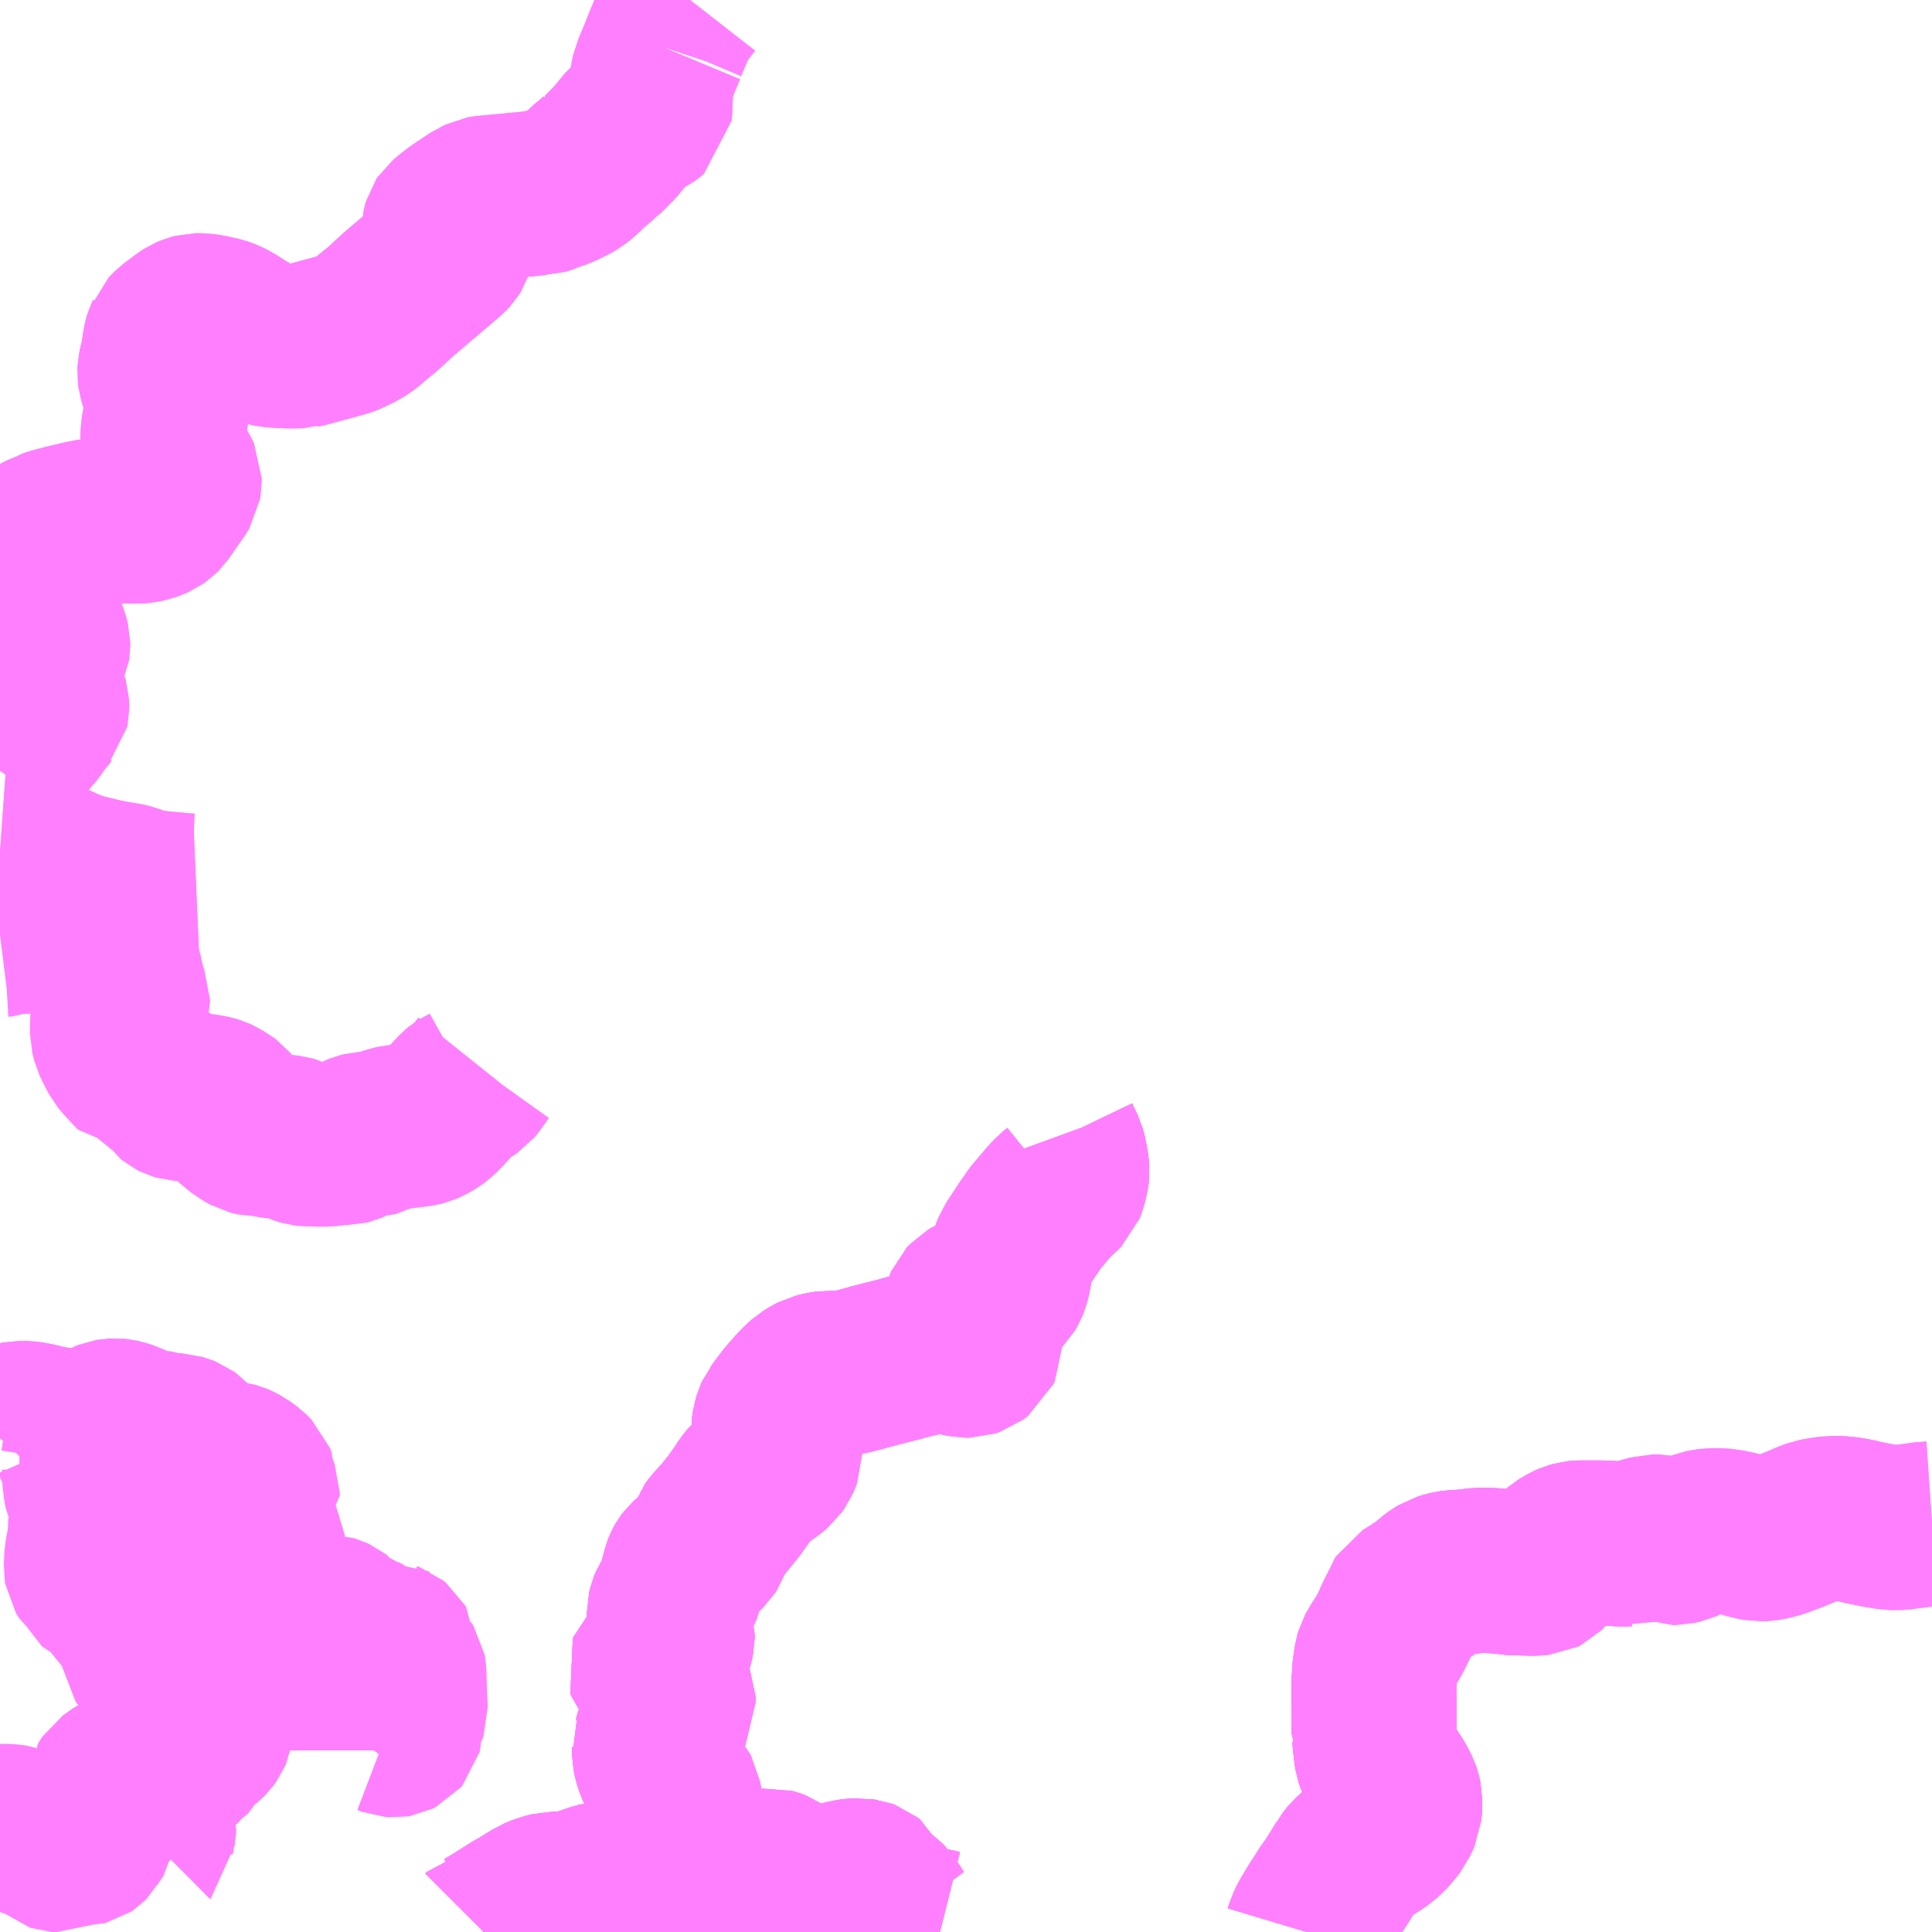 <?xml version="1.0" encoding="UTF-8"?>
<svg  xmlns="http://www.w3.org/2000/svg" xmlns:xlink="http://www.w3.org/1999/xlink" xmlns:go="http://purl.org/svgmap/profile" property="N07_001,N07_002,N07_003,N07_004,N07_005,N07_006,N07_007" viewBox="13587.891 -3480.469 8.789 8.789" go:dataArea="13587.890625 -3480.46875 8.7890625 8.7890625" >
<globalCoordinateSystem srsName="http://purl.org/crs/84" transform="matrix(100.0,0.0,0.0,-100.0,0.0,0.0)" />
<defs>
 <g id="p0" >
  <circle cx="0.0" cy="0.0" r="3" stroke="green" stroke-width="0.75" vector-effect="non-scaling-stroke" />
 </g>
</defs>
<g fill="none" fill-rule="evenodd" stroke="#FF00FF" stroke-width="0.75" opacity="0.5" vector-effect="non-scaling-stroke" stroke-linejoin="bevel" >
<path content="1,奈良交通（株）,和束木津66,13.0,12.0,12.0," xlink:title="1" d="M13587.891,-3476.962L13587.948,-3477.046L13587.956,-3477.058L13587.963,-3477.067L13587.982,-3477.087L13588.009,-3477.118L13588.014,-3477.124L13588.042,-3477.157L13588.056,-3477.177L13588.073,-3477.201L13588.081,-3477.208L13588.093,-3477.225L13588.102,-3477.235L13588.104,-3477.245L13588.104,-3477.255L13588.103,-3477.271L13588.094,-3477.303L13588.089,-3477.309L13588.051,-3477.338L13588.042,-3477.348L13588.034,-3477.363L13588.032,-3477.368L13588.031,-3477.374L13588.032,-3477.381L13588.039,-3477.401L13588.049,-3477.424L13588.097,-3477.498L13588.107,-3477.519L13588.109,-3477.532L13588.109,-3477.543L13588.105,-3477.559L13588.099,-3477.578L13588.094,-3477.59L13588.084,-3477.613L13588.076,-3477.622L13588.065,-3477.631L13588.038,-3477.643L13588.025,-3477.651L13587.984,-3477.677L13587.972,-3477.686L13587.964,-3477.695L13587.957,-3477.706L13587.956,-3477.719L13587.956,-3477.74L13587.956,-3477.781L13587.956,-3477.786L13587.956,-3477.793L13587.956,-3477.805L13587.956,-3477.873L13587.959,-3477.902L13587.965,-3477.921L13587.976,-3477.948L13587.986,-3477.965L13587.999,-3477.981L13588.012,-3477.992L13588.055,-3478.02L13588.097,-3478.043L13588.107,-3478.046L13588.115,-3478.051L13588.139,-3478.059L13588.206,-3478.076L13588.265,-3478.09L13588.312,-3478.099L13588.357,-3478.103L13588.409,-3478.101L13588.49,-3478.098L13588.517,-3478.098L13588.537,-3478.1L13588.562,-3478.105L13588.581,-3478.112L13588.597,-3478.119L13588.611,-3478.129L13588.623,-3478.141L13588.673,-3478.213L13588.691,-3478.238L13588.703,-3478.258L13588.706,-3478.276L13588.706,-3478.294L13588.699,-3478.309L13588.675,-3478.348L13588.657,-3478.389L13588.646,-3478.412L13588.634,-3478.442L13588.632,-3478.457L13588.632,-3478.496L13588.637,-3478.532L13588.643,-3478.561L13588.654,-3478.642L13588.655,-3478.657L13588.652,-3478.666L13588.63,-3478.722L13588.62,-3478.755L13588.618,-3478.771L13588.619,-3478.79L13588.622,-3478.804L13588.628,-3478.829L13588.632,-3478.847L13588.637,-3478.878L13588.638,-3478.885L13588.643,-3478.917L13588.647,-3478.931L13588.65,-3478.937L13588.652,-3478.943L13588.661,-3478.952L13588.679,-3478.97L13588.738,-3479.014L13588.749,-3479.021L13588.768,-3479.029L13588.783,-3479.033L13588.807,-3479.033L13588.843,-3479.028L13588.888,-3479.018L13588.901,-3479.014L13588.915,-3479.009L13588.944,-3478.995L13588.981,-3478.971L13589.007,-3478.955L13589.067,-3478.921L13589.084,-3478.911L13589.097,-3478.905L13589.129,-3478.9L13589.149,-3478.898L13589.206,-3478.895L13589.263,-3478.896L13589.266,-3478.897L13589.282,-3478.9L13589.415,-3478.936L13589.432,-3478.941L13589.45,-3478.945L13589.471,-3478.953L13589.523,-3478.978L13589.549,-3478.995L13589.558,-3479.002L13589.593,-3479.032L13589.606,-3479.043L13589.618,-3479.051L13589.704,-3479.13L13589.923,-3479.316L13589.936,-3479.33L13589.941,-3479.338L13589.945,-3479.35L13589.913,-3479.422L13589.912,-3479.43L13589.914,-3479.441L13589.916,-3479.448L13589.92,-3479.454L13589.948,-3479.477L13589.965,-3479.49L13589.984,-3479.505L13590.008,-3479.519L13590.027,-3479.533L13590.054,-3479.551L13590.061,-3479.554L13590.085,-3479.566L13590.096,-3479.568L13590.152,-3479.573L13590.181,-3479.576L13590.287,-3479.586L13590.335,-3479.591L13590.352,-3479.591L13590.388,-3479.602L13590.402,-3479.606L13590.402,-3479.609L13590.416,-3479.613L13590.448,-3479.626L13590.475,-3479.639L13590.485,-3479.644L13590.506,-3479.656L13590.536,-3479.68L13590.565,-3479.709L13590.605,-3479.743L13590.617,-3479.754L13590.619,-3479.757L13590.634,-3479.767L13590.663,-3479.796L13590.686,-3479.819L13590.716,-3479.855L13590.752,-3479.899L13590.769,-3479.912L13590.783,-3479.923L13590.8,-3479.932L13590.824,-3479.943L13590.838,-3479.954L13590.846,-3479.961L13590.848,-3479.979L13590.848,-3480.005L13590.849,-3480.023L13590.851,-3480.051L13590.852,-3480.06L13590.852,-3480.072L13590.861,-3480.123L13590.865,-3480.142L13590.872,-3480.157L13590.912,-3480.253"/>
<path content="1,奈良交通（株）,和束木津66,13.0,12.0,12.0," xlink:title="1" d="M13590.912,-3480.253L13590.857,-3480.255"/>
<path content="1,奈良交通（株）,和束木津66,13.0,12.0,12.0," xlink:title="1" d="M13590.912,-3480.253L13590.917,-3480.268L13590.936,-3480.313L13590.956,-3480.36L13590.969,-3480.387L13590.985,-3480.41L13591.031,-3480.469"/>
<path content="1,奈良交通（株）,和束木津奈交,1.0,0.0,0.0," xlink:title="1" d="M13587.956,-3477.781L13587.956,-3477.786L13587.956,-3477.793L13587.956,-3477.805L13587.956,-3477.873L13587.959,-3477.902L13587.965,-3477.921L13587.976,-3477.948L13587.986,-3477.965L13587.999,-3477.981L13588.012,-3477.992L13588.055,-3478.02L13588.097,-3478.043L13588.107,-3478.046L13588.115,-3478.051L13588.139,-3478.059L13588.206,-3478.076L13588.265,-3478.09L13588.312,-3478.099L13588.357,-3478.103L13588.409,-3478.101L13588.49,-3478.098L13588.517,-3478.098L13588.537,-3478.1L13588.562,-3478.105L13588.581,-3478.112L13588.597,-3478.119L13588.611,-3478.129L13588.623,-3478.141L13588.673,-3478.213L13588.691,-3478.238L13588.703,-3478.258L13588.706,-3478.276L13588.706,-3478.294L13588.699,-3478.309L13588.675,-3478.348L13588.657,-3478.389L13588.646,-3478.412L13588.634,-3478.442L13588.632,-3478.457L13588.632,-3478.496L13588.637,-3478.532L13588.643,-3478.561L13588.654,-3478.642L13588.655,-3478.657L13588.652,-3478.666L13588.63,-3478.722L13588.62,-3478.755L13588.618,-3478.771L13588.619,-3478.79L13588.622,-3478.804L13588.628,-3478.829L13588.632,-3478.847L13588.637,-3478.878L13588.638,-3478.885L13588.643,-3478.917L13588.647,-3478.931L13588.65,-3478.937L13588.652,-3478.943L13588.661,-3478.952L13588.679,-3478.97L13588.738,-3479.014L13588.749,-3479.021L13588.768,-3479.029L13588.783,-3479.033L13588.807,-3479.033L13588.843,-3479.028L13588.888,-3479.018L13588.901,-3479.014L13588.915,-3479.009L13588.944,-3478.995L13588.981,-3478.971L13589.007,-3478.955L13589.067,-3478.921L13589.084,-3478.911L13589.097,-3478.905L13589.129,-3478.9L13589.149,-3478.898L13589.206,-3478.895L13589.263,-3478.896L13589.266,-3478.897L13589.282,-3478.9L13589.415,-3478.936L13589.432,-3478.941L13589.45,-3478.945L13589.471,-3478.953L13589.523,-3478.978L13589.549,-3478.995L13589.558,-3479.002L13589.593,-3479.032L13589.606,-3479.043L13589.618,-3479.051L13589.704,-3479.13L13589.923,-3479.316L13589.936,-3479.33L13589.941,-3479.338L13589.945,-3479.35L13589.913,-3479.422L13589.912,-3479.43L13589.914,-3479.441L13589.916,-3479.448L13589.92,-3479.454L13589.948,-3479.477L13589.965,-3479.49L13589.984,-3479.505L13590.008,-3479.519L13590.027,-3479.533L13590.054,-3479.551L13590.061,-3479.554L13590.085,-3479.566L13590.096,-3479.568L13590.152,-3479.573L13590.181,-3479.576L13590.287,-3479.586L13590.335,-3479.591L13590.352,-3479.591L13590.388,-3479.602L13590.402,-3479.606L13590.402,-3479.609L13590.416,-3479.613L13590.448,-3479.626L13590.475,-3479.639L13590.485,-3479.644L13590.506,-3479.656L13590.536,-3479.68L13590.565,-3479.709L13590.605,-3479.743L13590.617,-3479.754L13590.619,-3479.757L13590.634,-3479.767L13590.663,-3479.796L13590.686,-3479.819L13590.716,-3479.855L13590.752,-3479.899L13590.769,-3479.912L13590.783,-3479.923L13590.8,-3479.932L13590.824,-3479.943L13590.838,-3479.954L13590.846,-3479.961L13590.848,-3479.979L13590.848,-3480.005L13590.849,-3480.023L13590.851,-3480.051L13590.852,-3480.06L13590.852,-3480.072"/>
<path content="1,奈良交通（株）,奈良月ヶ瀬94,3.0,3.0,4.0," xlink:title="1" d="M13596.68,-3473.537L13596.636,-3473.534L13596.612,-3473.53L13596.572,-3473.525L13596.559,-3473.522L13596.544,-3473.521L13596.518,-3473.519L13596.498,-3473.52L13596.478,-3473.522L13596.431,-3473.53L13596.371,-3473.542L13596.335,-3473.551L13596.288,-3473.559L13596.247,-3473.562L13596.228,-3473.561L13596.212,-3473.56L13596.2,-3473.559L13596.182,-3473.556L13596.148,-3473.55L13596.132,-3473.544L13596.053,-3473.511L13596.03,-3473.502L13596.006,-3473.493L13595.975,-3473.482L13595.945,-3473.474L13595.916,-3473.469L13595.894,-3473.468L13595.879,-3473.471L13595.85,-3473.478L13595.821,-3473.486L13595.797,-3473.492L13595.769,-3473.498L13595.754,-3473.501L13595.717,-3473.506L13595.677,-3473.506L13595.656,-3473.503L13595.63,-3473.498L13595.59,-3473.482L13595.554,-3473.463L13595.543,-3473.458L13595.516,-3473.452L13595.5,-3473.452L13595.487,-3473.457L13595.481,-3473.462L13595.453,-3473.474L13595.439,-3473.477L13595.408,-3473.477L13595.376,-3473.468L13595.337,-3473.456L13595.316,-3473.449L13595.305,-3473.445L13595.299,-3473.446L13595.275,-3473.445L13595.233,-3473.447L13595.213,-3473.448L13595.176,-3473.45L13595.152,-3473.45L13595.127,-3473.45L13595.091,-3473.45L13595.079,-3473.45L13595.059,-3473.448L13595.041,-3473.443L13595.025,-3473.436L13594.991,-3473.416L13594.971,-3473.398L13594.957,-3473.385L13594.916,-3473.324L13594.91,-3473.318L13594.904,-3473.315L13594.869,-3473.312L13594.828,-3473.313L13594.779,-3473.314L13594.726,-3473.32L13594.715,-3473.32L13594.687,-3473.324L13594.674,-3473.325L13594.62,-3473.326L13594.566,-3473.319L13594.504,-3473.315L13594.486,-3473.312L13594.47,-3473.308L13594.45,-3473.302L13594.429,-3473.289L13594.41,-3473.275L13594.395,-3473.261L13594.393,-3473.26L13594.374,-3473.244L13594.369,-3473.24L13594.348,-3473.227L13594.327,-3473.213L13594.286,-3473.188L13594.281,-3473.18L13594.275,-3473.162L13594.247,-3473.107L13594.238,-3473.085L13594.212,-3473.031L13594.168,-3472.962L13594.165,-3472.956L13594.158,-3472.943L13594.153,-3472.926L13594.15,-3472.906L13594.146,-3472.885L13594.141,-3472.805L13594.141,-3472.736L13594.142,-3472.707L13594.142,-3472.583L13594.143,-3472.581L13594.147,-3472.539L13594.15,-3472.516L13594.151,-3472.502L13594.155,-3472.478L13594.164,-3472.451L13594.179,-3472.426L13594.215,-3472.378L13594.22,-3472.37L13594.231,-3472.353L13594.25,-3472.316L13594.255,-3472.301L13594.258,-3472.286L13594.258,-3472.256L13594.258,-3472.245L13594.256,-3472.224L13594.237,-3472.182L13594.227,-3472.169L13594.213,-3472.151L13594.194,-3472.13L13594.175,-3472.113L13594.153,-3472.097L13594.107,-3472.068L13594.075,-3472.046L13594.041,-3472.015L13594.021,-3471.99L13594.019,-3471.986L13593.989,-3471.937L13593.981,-3471.924L13593.959,-3471.89L13593.933,-3471.854L13593.91,-3471.816L13593.907,-3471.813L13593.893,-3471.791L13593.863,-3471.741L13593.853,-3471.723L13593.842,-3471.7L13593.836,-3471.68"/>
<path content="1,奈良交通（株）,奈良柳生100,2.0,3.0,3.0," xlink:title="1" d="M13593.836,-3471.68L13593.842,-3471.7L13593.853,-3471.723L13593.863,-3471.741L13593.893,-3471.791L13593.907,-3471.813L13593.91,-3471.816L13593.933,-3471.854L13593.959,-3471.89L13593.981,-3471.924L13593.989,-3471.937L13594.019,-3471.986L13594.021,-3471.99L13594.041,-3472.015L13594.075,-3472.046L13594.107,-3472.068L13594.153,-3472.097L13594.175,-3472.113L13594.194,-3472.13L13594.213,-3472.151L13594.227,-3472.169L13594.237,-3472.182L13594.256,-3472.224L13594.258,-3472.245L13594.258,-3472.256L13594.258,-3472.286L13594.255,-3472.301L13594.25,-3472.316L13594.231,-3472.353L13594.22,-3472.37L13594.215,-3472.378L13594.179,-3472.426L13594.164,-3472.451L13594.155,-3472.478L13594.151,-3472.502L13594.15,-3472.516L13594.147,-3472.539L13594.143,-3472.581L13594.142,-3472.583L13594.142,-3472.707L13594.141,-3472.736L13594.141,-3472.805L13594.146,-3472.885L13594.15,-3472.906L13594.153,-3472.926L13594.158,-3472.943L13594.165,-3472.956L13594.168,-3472.962L13594.212,-3473.031L13594.238,-3473.085L13594.247,-3473.107L13594.275,-3473.162L13594.281,-3473.18L13594.286,-3473.188L13594.327,-3473.213L13594.348,-3473.227L13594.369,-3473.24L13594.374,-3473.244L13594.393,-3473.26L13594.395,-3473.261L13594.41,-3473.275L13594.429,-3473.289L13594.45,-3473.302L13594.47,-3473.308L13594.486,-3473.312L13594.504,-3473.315L13594.566,-3473.319L13594.62,-3473.326L13594.674,-3473.325L13594.687,-3473.324L13594.715,-3473.32L13594.726,-3473.32L13594.779,-3473.314L13594.828,-3473.313L13594.869,-3473.312L13594.904,-3473.315L13594.91,-3473.318L13594.916,-3473.324L13594.957,-3473.385L13594.971,-3473.398L13594.991,-3473.416L13595.025,-3473.436L13595.041,-3473.443L13595.059,-3473.448L13595.079,-3473.45L13595.091,-3473.45L13595.127,-3473.45L13595.152,-3473.45L13595.176,-3473.45L13595.213,-3473.448L13595.233,-3473.447L13595.275,-3473.445L13595.299,-3473.446L13595.305,-3473.445"/>
<path content="1,奈良交通（株）,奈良柳生101,2.0,0.0,0.0," xlink:title="1" d="M13593.836,-3471.68L13593.842,-3471.7L13593.853,-3471.723L13593.863,-3471.741L13593.893,-3471.791L13593.907,-3471.813L13593.91,-3471.816L13593.933,-3471.854L13593.959,-3471.89L13593.981,-3471.924L13593.989,-3471.937L13594.019,-3471.986L13594.021,-3471.99L13594.041,-3472.015L13594.075,-3472.046L13594.107,-3472.068L13594.153,-3472.097L13594.175,-3472.113L13594.194,-3472.13L13594.213,-3472.151L13594.227,-3472.169L13594.237,-3472.182L13594.256,-3472.224L13594.258,-3472.245L13594.258,-3472.256L13594.258,-3472.286L13594.255,-3472.301L13594.25,-3472.316L13594.231,-3472.353L13594.22,-3472.37L13594.215,-3472.378L13594.179,-3472.426L13594.164,-3472.451L13594.155,-3472.478L13594.151,-3472.502L13594.15,-3472.516L13594.147,-3472.539L13594.143,-3472.581L13594.142,-3472.583L13594.142,-3472.707L13594.141,-3472.736L13594.141,-3472.805L13594.146,-3472.885L13594.15,-3472.906L13594.153,-3472.926L13594.158,-3472.943L13594.165,-3472.956L13594.168,-3472.962L13594.212,-3473.031L13594.238,-3473.085L13594.247,-3473.107L13594.275,-3473.162L13594.281,-3473.18L13594.286,-3473.188L13594.327,-3473.213L13594.348,-3473.227L13594.369,-3473.24L13594.374,-3473.244L13594.393,-3473.26L13594.395,-3473.261L13594.41,-3473.275L13594.429,-3473.289L13594.45,-3473.302L13594.47,-3473.308L13594.486,-3473.312L13594.504,-3473.315L13594.566,-3473.319L13594.62,-3473.326L13594.674,-3473.325L13594.687,-3473.324L13594.715,-3473.32L13594.726,-3473.32L13594.779,-3473.314L13594.828,-3473.313L13594.869,-3473.312L13594.904,-3473.315L13594.91,-3473.318L13594.916,-3473.324L13594.957,-3473.385L13594.971,-3473.398L13594.991,-3473.416L13595.025,-3473.436L13595.041,-3473.443L13595.059,-3473.448L13595.079,-3473.45L13595.091,-3473.45L13595.127,-3473.45L13595.152,-3473.45L13595.176,-3473.45L13595.213,-3473.448L13595.233,-3473.447L13595.275,-3473.445L13595.299,-3473.446L13595.305,-3473.445"/>
<path content="1,奈良交通（株）,奈良柳生102,2.0,2.0,1.0," xlink:title="1" d="M13593.836,-3471.68L13593.842,-3471.7L13593.853,-3471.723L13593.863,-3471.741L13593.893,-3471.791L13593.907,-3471.813L13593.959,-3471.89L13593.981,-3471.924L13593.989,-3471.937L13594.019,-3471.986L13594.021,-3471.99L13594.041,-3472.015L13594.075,-3472.046L13594.107,-3472.068L13594.153,-3472.097L13594.175,-3472.113L13594.194,-3472.13L13594.213,-3472.151L13594.227,-3472.169L13594.237,-3472.182L13594.256,-3472.224L13594.258,-3472.245L13594.258,-3472.256L13594.258,-3472.286L13594.255,-3472.301L13594.25,-3472.316L13594.231,-3472.353L13594.22,-3472.37L13594.215,-3472.378L13594.179,-3472.426L13594.164,-3472.451L13594.155,-3472.478L13594.151,-3472.502L13594.15,-3472.516L13594.147,-3472.539L13594.143,-3472.581L13594.142,-3472.583L13594.142,-3472.707L13594.141,-3472.736L13594.141,-3472.805L13594.146,-3472.885L13594.15,-3472.906L13594.153,-3472.926L13594.158,-3472.943L13594.165,-3472.956L13594.168,-3472.962L13594.212,-3473.031L13594.238,-3473.085L13594.247,-3473.107L13594.275,-3473.162L13594.281,-3473.18L13594.286,-3473.188L13594.327,-3473.213L13594.348,-3473.227L13594.369,-3473.24L13594.374,-3473.244L13594.393,-3473.26L13594.395,-3473.261L13594.41,-3473.275L13594.429,-3473.289L13594.45,-3473.302L13594.47,-3473.308L13594.486,-3473.312L13594.504,-3473.315L13594.566,-3473.319L13594.62,-3473.326L13594.674,-3473.325L13594.687,-3473.324L13594.715,-3473.32L13594.726,-3473.32L13594.779,-3473.314L13594.828,-3473.313L13594.869,-3473.312L13594.904,-3473.315L13594.91,-3473.318L13594.916,-3473.324L13594.957,-3473.385L13594.971,-3473.398L13594.991,-3473.416L13595.025,-3473.436L13595.041,-3473.443L13595.059,-3473.448L13595.079,-3473.45L13595.091,-3473.45L13595.127,-3473.45L13595.152,-3473.45L13595.176,-3473.45L13595.213,-3473.448L13595.233,-3473.447L13595.275,-3473.445L13595.299,-3473.446L13595.305,-3473.445L13595.316,-3473.449L13595.337,-3473.456L13595.376,-3473.468L13595.408,-3473.477L13595.439,-3473.477L13595.453,-3473.474L13595.481,-3473.462L13595.487,-3473.457L13595.5,-3473.452L13595.516,-3473.452L13595.543,-3473.458L13595.554,-3473.463L13595.59,-3473.482L13595.63,-3473.498L13595.656,-3473.503L13595.677,-3473.506L13595.717,-3473.506L13595.754,-3473.501L13595.769,-3473.498L13595.797,-3473.492L13595.821,-3473.486L13595.85,-3473.478L13595.879,-3473.471L13595.894,-3473.468L13595.916,-3473.469L13595.945,-3473.474L13595.975,-3473.482L13596.006,-3473.493L13596.03,-3473.502L13596.053,-3473.511L13596.132,-3473.544L13596.148,-3473.55L13596.182,-3473.556L13596.2,-3473.559L13596.212,-3473.56L13596.228,-3473.561L13596.247,-3473.562L13596.288,-3473.559L13596.335,-3473.551L13596.371,-3473.542L13596.431,-3473.53L13596.478,-3473.522L13596.498,-3473.52L13596.518,-3473.519L13596.544,-3473.521L13596.559,-3473.522L13596.572,-3473.525L13596.612,-3473.53L13596.636,-3473.534L13596.68,-3473.537"/>
<path content="1,奈良交通（株）,奈良笠置,1.0,0.0,0.0," xlink:title="1" d="M13592.167,-3471.68L13592.147,-3471.685L13592.109,-3471.691L13592.026,-3471.7L13592.01,-3471.702L13591.999,-3471.707L13591.99,-3471.714L13591.974,-3471.731L13591.96,-3471.75L13591.951,-3471.764L13591.939,-3471.784L13591.924,-3471.805L13591.902,-3471.829L13591.883,-3471.842L13591.87,-3471.854L13591.858,-3471.867L13591.85,-3471.882L13591.842,-3471.899L13591.832,-3471.907L13591.821,-3471.911L13591.812,-3471.912L13591.802,-3471.914L13591.772,-3471.912L13591.749,-3471.909L13591.714,-3471.899L13591.699,-3471.892L13591.679,-3471.878L13591.661,-3471.862L13591.653,-3471.855L13591.642,-3471.84L13591.636,-3471.828L13591.633,-3471.821L13591.627,-3471.813L13591.623,-3471.809L13591.605,-3471.797L13591.595,-3471.792L13591.587,-3471.79L13591.581,-3471.79L13591.576,-3471.791L13591.57,-3471.793L13591.544,-3471.801L13591.533,-3471.806L13591.513,-3471.816L13591.501,-3471.824L13591.483,-3471.847L13591.452,-3471.913L13591.439,-3471.938L13591.433,-3471.945L13591.426,-3471.95L13591.407,-3471.957L13591.396,-3471.96L13591.387,-3471.959L13591.381,-3471.956L13591.377,-3471.951L13591.372,-3471.937L13591.36,-3471.899L13591.351,-3471.864L13591.349,-3471.858L13591.349,-3471.816L13591.344,-3471.805L13591.335,-3471.794L13591.299,-3471.765L13591.289,-3471.751L13591.288,-3471.738L13591.295,-3471.713L13591.295,-3471.694L13591.288,-3471.68M13591.086,-3471.68L13591.084,-3471.683L13591.079,-3471.693L13591.066,-3471.716L13591.063,-3471.725L13591.059,-3471.737L13591.058,-3471.756L13591.057,-3471.821L13591.06,-3471.842L13591.067,-3471.873L13591.07,-3471.882L13591.072,-3471.887L13591.072,-3471.893L13591.072,-3471.897L13591.069,-3471.901L13591.065,-3471.908L13591.061,-3471.914L13591.052,-3471.926L13591.05,-3471.936L13591.056,-3471.946L13591.078,-3471.972L13591.082,-3471.976L13591.087,-3471.987L13591.087,-3472.001L13591.085,-3472.007L13591.074,-3472.022L13591.059,-3472.034L13591.042,-3472.043L13590.997,-3472.075L13590.987,-3472.088L13590.984,-3472.095L13590.982,-3472.101L13590.979,-3472.116L13590.98,-3472.162L13590.98,-3472.184L13590.982,-3472.224L13590.982,-3472.282L13590.979,-3472.3L13590.974,-3472.309L13590.955,-3472.332L13590.943,-3472.347L13590.911,-3472.381L13590.895,-3472.41L13590.883,-3472.436L13590.879,-3472.447L13590.874,-3472.463L13590.868,-3472.491L13590.868,-3472.522L13590.866,-3472.536L13590.876,-3472.56L13590.88,-3472.577L13590.9,-3472.622L13590.944,-3472.695L13590.954,-3472.713L13590.953,-3472.737L13590.945,-3472.757L13590.943,-3472.762L13590.938,-3472.771L13590.919,-3472.793L13590.892,-3472.819L13590.862,-3472.849L13590.848,-3472.864L13590.845,-3472.874L13590.849,-3472.884L13590.868,-3472.903L13590.884,-3472.914L13590.919,-3472.944L13590.933,-3472.965L13590.94,-3472.981L13590.945,-3472.999L13590.949,-3473.017L13590.949,-3473.031L13590.937,-3473.072L13590.936,-3473.137L13590.941,-3473.158L13590.948,-3473.175L13590.956,-3473.187L13590.969,-3473.204L13590.971,-3473.21L13590.976,-3473.219L13590.982,-3473.238L13591.005,-3473.325L13591.011,-3473.341L13591.012,-3473.343L13591.017,-3473.352L13591.023,-3473.36L13591.033,-3473.369L13591.076,-3473.401L13591.1,-3473.424L13591.109,-3473.438L13591.113,-3473.449L13591.119,-3473.477L13591.121,-3473.48L13591.126,-3473.491L13591.128,-3473.497L13591.142,-3473.516L13591.184,-3473.562L13591.231,-3473.62L13591.248,-3473.644L13591.274,-3473.681L13591.291,-3473.708L13591.296,-3473.714L13591.302,-3473.721L13591.307,-3473.727L13591.317,-3473.736L13591.351,-3473.757L13591.374,-3473.775L13591.394,-3473.789L13591.412,-3473.804L13591.426,-3473.824L13591.433,-3473.84L13591.437,-3473.851L13591.437,-3473.856L13591.436,-3473.876L13591.432,-3473.893L13591.416,-3473.934L13591.412,-3473.948L13591.41,-3473.963L13591.415,-3473.997L13591.419,-3474.01L13591.421,-3474.017L13591.427,-3474.03L13591.431,-3474.035L13591.446,-3474.057L13591.482,-3474.104L13591.499,-3474.122L13591.52,-3474.147L13591.53,-3474.157L13591.544,-3474.171L13591.562,-3474.187L13591.583,-3474.2L13591.604,-3474.211L13591.636,-3474.219L13591.658,-3474.222L13591.694,-3474.22L13591.704,-3474.22L13591.717,-3474.22L13591.727,-3474.221L13591.753,-3474.226L13591.798,-3474.237L13591.856,-3474.253L13591.87,-3474.257L13591.989,-3474.287L13592.003,-3474.292L13592.101,-3474.315L13592.14,-3474.325L13592.154,-3474.328L13592.172,-3474.328L13592.191,-3474.324L13592.232,-3474.314L13592.284,-3474.304L13592.3,-3474.304L13592.318,-3474.31L13592.342,-3474.328L13592.346,-3474.337L13592.346,-3474.354L13592.344,-3474.36L13592.333,-3474.378L13592.31,-3474.409L13592.299,-3474.431L13592.289,-3474.456L13592.284,-3474.471L13592.282,-3474.483L13592.281,-3474.487L13592.281,-3474.509L13592.284,-3474.523L13592.29,-3474.537L13592.304,-3474.552L13592.316,-3474.559L13592.329,-3474.564L13592.354,-3474.569L13592.393,-3474.573L13592.413,-3474.578L13592.428,-3474.584L13592.435,-3474.588L13592.451,-3474.6L13592.458,-3474.607L13592.465,-3474.619L13592.473,-3474.639L13592.478,-3474.656L13592.483,-3474.682L13592.486,-3474.713L13592.489,-3474.728L13592.495,-3474.757L13592.509,-3474.791L13592.572,-3474.887L13592.585,-3474.904L13592.59,-3474.913L13592.604,-3474.932L13592.663,-3475.002L13592.688,-3475.029L13592.708,-3475.045L13592.726,-3475.063L13592.733,-3475.081L13592.743,-3475.123L13592.745,-3475.139L13592.743,-3475.166L13592.734,-3475.213L13592.728,-3475.235L13592.703,-3475.287L13592.699,-3475.298"/>
<path content="1,奈良交通（株）,奈良笠置105,3.0,3.0,3.0," xlink:title="1" d="M13590.089,-3471.68L13590.091,-3471.681L13590.098,-3471.688L13590.103,-3471.689L13590.14,-3471.711L13590.174,-3471.732L13590.175,-3471.732L13590.21,-3471.755L13590.234,-3471.77L13590.239,-3471.773L13590.244,-3471.776L13590.256,-3471.782L13590.329,-3471.827L13590.334,-3471.829L13590.347,-3471.835L13590.374,-3471.845L13590.391,-3471.849L13590.403,-3471.852L13590.413,-3471.852L13590.422,-3471.851L13590.444,-3471.845L13590.47,-3471.846L13590.494,-3471.853L13590.536,-3471.868L13590.54,-3471.869L13590.55,-3471.873L13590.604,-3471.892L13590.622,-3471.896L13590.634,-3471.897L13590.645,-3471.894L13590.675,-3471.883L13590.696,-3471.878L13590.711,-3471.876L13590.728,-3471.872L13590.734,-3471.87L13590.74,-3471.867L13590.745,-3471.862L13590.749,-3471.856L13590.75,-3471.83L13590.752,-3471.817L13590.756,-3471.81L13590.763,-3471.806L13590.77,-3471.804L13590.778,-3471.804L13590.784,-3471.806L13590.802,-3471.813L13590.817,-3471.813L13590.832,-3471.803L13590.846,-3471.791L13590.868,-3471.78L13590.886,-3471.768L13590.914,-3471.747L13590.922,-3471.739L13590.928,-3471.724L13590.935,-3471.68M13591.023,-3471.68L13591.024,-3471.68L13591.055,-3471.706L13591.066,-3471.716"/>
<path content="1,奈良交通（株）,奈良笠置105,3.0,3.0,3.0," xlink:title="1" d="M13591.066,-3471.716L13591.079,-3471.693L13591.084,-3471.683"/>
<path content="1,奈良交通（株）,奈良笠置105,3.0,3.0,3.0," xlink:title="1" d="M13591.066,-3471.716L13591.063,-3471.725L13591.059,-3471.737L13591.058,-3471.756L13591.057,-3471.821L13591.06,-3471.842L13591.067,-3471.873L13591.07,-3471.882L13591.072,-3471.887L13591.072,-3471.893L13591.072,-3471.897L13591.069,-3471.901L13591.065,-3471.908L13591.061,-3471.914L13591.052,-3471.926L13591.05,-3471.936L13591.056,-3471.946L13591.078,-3471.972L13591.082,-3471.976L13591.087,-3471.987L13591.087,-3472.001L13591.085,-3472.007L13591.074,-3472.022L13591.059,-3472.034L13591.042,-3472.043L13590.997,-3472.075L13590.987,-3472.088L13590.984,-3472.095L13590.982,-3472.101L13590.979,-3472.116L13590.98,-3472.162L13590.98,-3472.184L13590.982,-3472.224L13590.982,-3472.282L13590.979,-3472.3L13590.974,-3472.309L13590.955,-3472.332L13590.943,-3472.347L13590.911,-3472.381L13590.895,-3472.41L13590.883,-3472.436L13590.879,-3472.447L13590.874,-3472.463L13590.868,-3472.491L13590.868,-3472.522L13590.866,-3472.536L13590.876,-3472.56L13590.88,-3472.577L13590.9,-3472.622L13590.944,-3472.695L13590.954,-3472.713L13590.953,-3472.737L13590.945,-3472.757L13590.943,-3472.762L13590.938,-3472.771L13590.919,-3472.793L13590.892,-3472.819L13590.862,-3472.849L13590.848,-3472.864L13590.845,-3472.874L13590.849,-3472.884L13590.868,-3472.903L13590.884,-3472.914L13590.919,-3472.944L13590.933,-3472.965L13590.94,-3472.981L13590.945,-3472.999L13590.949,-3473.017L13590.949,-3473.031L13590.937,-3473.072L13590.936,-3473.137L13590.941,-3473.158L13590.948,-3473.175L13590.956,-3473.187L13590.969,-3473.204L13590.971,-3473.21L13590.976,-3473.219L13590.982,-3473.238L13591.005,-3473.325L13591.011,-3473.341L13591.012,-3473.343L13591.017,-3473.352L13591.023,-3473.36L13591.033,-3473.369L13591.076,-3473.401L13591.1,-3473.424L13591.109,-3473.438L13591.113,-3473.449L13591.119,-3473.477L13591.121,-3473.48L13591.126,-3473.491L13591.128,-3473.497L13591.142,-3473.516L13591.184,-3473.562L13591.231,-3473.62L13591.248,-3473.644L13591.274,-3473.681L13591.291,-3473.708L13591.296,-3473.714L13591.302,-3473.721L13591.307,-3473.727L13591.317,-3473.736L13591.351,-3473.757L13591.374,-3473.775L13591.394,-3473.789L13591.412,-3473.804L13591.426,-3473.824L13591.433,-3473.84L13591.437,-3473.851L13591.437,-3473.856L13591.436,-3473.876L13591.432,-3473.893L13591.416,-3473.934L13591.412,-3473.948L13591.41,-3473.963L13591.415,-3473.997L13591.419,-3474.01L13591.421,-3474.017L13591.427,-3474.03L13591.431,-3474.035L13591.446,-3474.057L13591.482,-3474.104L13591.499,-3474.122L13591.52,-3474.147L13591.53,-3474.157L13591.544,-3474.171L13591.562,-3474.187L13591.583,-3474.2L13591.604,-3474.211L13591.636,-3474.219L13591.658,-3474.222L13591.694,-3474.22L13591.704,-3474.22L13591.717,-3474.22L13591.727,-3474.221L13591.753,-3474.226L13591.798,-3474.237L13591.856,-3474.253L13591.87,-3474.257L13591.989,-3474.287L13592.003,-3474.292L13592.101,-3474.315L13592.14,-3474.325L13592.154,-3474.328L13592.172,-3474.328L13592.191,-3474.324L13592.232,-3474.314L13592.284,-3474.304L13592.3,-3474.304L13592.318,-3474.31L13592.342,-3474.328L13592.346,-3474.337L13592.346,-3474.354L13592.344,-3474.36L13592.333,-3474.378L13592.31,-3474.409L13592.299,-3474.431L13592.289,-3474.456L13592.284,-3474.471L13592.282,-3474.483L13592.281,-3474.487L13592.281,-3474.509L13592.284,-3474.523L13592.29,-3474.537L13592.304,-3474.552L13592.316,-3474.559L13592.329,-3474.564L13592.354,-3474.569L13592.393,-3474.573L13592.413,-3474.578L13592.428,-3474.584L13592.435,-3474.588L13592.451,-3474.6L13592.458,-3474.607L13592.465,-3474.619L13592.473,-3474.639L13592.478,-3474.656L13592.483,-3474.682L13592.486,-3474.713L13592.489,-3474.728L13592.495,-3474.757L13592.509,-3474.791L13592.572,-3474.887L13592.585,-3474.904L13592.59,-3474.913L13592.604,-3474.932L13592.663,-3475.002L13592.688,-3475.029L13592.708,-3475.045L13592.726,-3475.063L13592.733,-3475.081L13592.743,-3475.123L13592.745,-3475.139L13592.743,-3475.166L13592.734,-3475.213L13592.728,-3475.235L13592.703,-3475.287L13592.699,-3475.298"/>
<path content="1,奈良交通（株）,奈良笠置106,1.0,0.0,0.0," xlink:title="1" d="M13590.089,-3471.68L13590.091,-3471.681L13590.098,-3471.688L13590.103,-3471.689L13590.14,-3471.711L13590.174,-3471.732L13590.21,-3471.755L13590.234,-3471.77L13590.239,-3471.773L13590.244,-3471.776L13590.256,-3471.782L13590.329,-3471.827L13590.334,-3471.829L13590.347,-3471.835L13590.374,-3471.845L13590.391,-3471.849L13590.403,-3471.852L13590.413,-3471.852L13590.422,-3471.851L13590.444,-3471.845L13590.47,-3471.846L13590.494,-3471.853L13590.536,-3471.868L13590.54,-3471.869L13590.55,-3471.873L13590.604,-3471.892L13590.622,-3471.896L13590.634,-3471.897L13590.645,-3471.894L13590.675,-3471.883L13590.696,-3471.878L13590.711,-3471.876L13590.728,-3471.872L13590.734,-3471.87L13590.74,-3471.867L13590.745,-3471.862L13590.749,-3471.856L13590.75,-3471.83L13590.752,-3471.817L13590.756,-3471.81L13590.763,-3471.806L13590.77,-3471.804L13590.778,-3471.804L13590.784,-3471.806L13590.802,-3471.813L13590.817,-3471.813L13590.832,-3471.803L13590.846,-3471.791L13590.868,-3471.78L13590.886,-3471.768L13590.914,-3471.747L13590.922,-3471.739L13590.928,-3471.724L13590.935,-3471.68M13591.023,-3471.68L13591.024,-3471.68L13591.055,-3471.706L13591.066,-3471.716"/>
<path content="1,奈良交通（株）,奈良笠置106,1.0,0.0,0.0," xlink:title="1" d="M13591.066,-3471.716L13591.079,-3471.693L13591.084,-3471.683L13591.086,-3471.68M13591.288,-3471.68L13591.295,-3471.694L13591.295,-3471.713L13591.288,-3471.738L13591.289,-3471.751L13591.299,-3471.765L13591.335,-3471.794L13591.344,-3471.805L13591.349,-3471.816L13591.349,-3471.858L13591.351,-3471.864L13591.36,-3471.899L13591.372,-3471.937L13591.377,-3471.951L13591.381,-3471.956L13591.387,-3471.959L13591.396,-3471.96L13591.407,-3471.957L13591.426,-3471.95L13591.433,-3471.945L13591.439,-3471.938L13591.452,-3471.913L13591.483,-3471.847L13591.501,-3471.824L13591.513,-3471.816L13591.533,-3471.806L13591.544,-3471.801L13591.57,-3471.793L13591.576,-3471.791L13591.581,-3471.79L13591.587,-3471.79L13591.595,-3471.792L13591.605,-3471.797L13591.623,-3471.809L13591.627,-3471.813L13591.633,-3471.821L13591.636,-3471.828L13591.642,-3471.84L13591.653,-3471.855L13591.661,-3471.862L13591.679,-3471.878L13591.699,-3471.892L13591.714,-3471.899L13591.749,-3471.909L13591.772,-3471.912L13591.802,-3471.914L13591.812,-3471.912L13591.821,-3471.911L13591.832,-3471.907L13591.842,-3471.899L13591.85,-3471.882L13591.858,-3471.867L13591.87,-3471.854L13591.883,-3471.842L13591.902,-3471.829L13591.924,-3471.805L13591.939,-3471.784L13591.951,-3471.764L13591.96,-3471.75L13591.974,-3471.731L13591.99,-3471.714L13591.999,-3471.707L13592.01,-3471.702L13592.026,-3471.7L13592.109,-3471.691L13592.147,-3471.685L13592.167,-3471.68"/>
<path content="1,奈良交通（株）,奈良笠置106,1.0,0.0,0.0," xlink:title="1" d="M13591.066,-3471.716L13591.063,-3471.725L13591.059,-3471.737L13591.058,-3471.756L13591.057,-3471.821L13591.06,-3471.842L13591.067,-3471.873L13591.07,-3471.882L13591.072,-3471.887L13591.072,-3471.893L13591.072,-3471.897L13591.069,-3471.901L13591.065,-3471.908L13591.061,-3471.914L13591.052,-3471.926L13591.05,-3471.936L13591.056,-3471.946L13591.078,-3471.972L13591.082,-3471.976L13591.087,-3471.987L13591.087,-3472.001L13591.085,-3472.007L13591.074,-3472.022L13591.059,-3472.034L13591.042,-3472.043L13590.997,-3472.075L13590.987,-3472.088L13590.984,-3472.095L13590.982,-3472.101L13590.979,-3472.116L13590.98,-3472.162L13590.98,-3472.184L13590.982,-3472.224L13590.982,-3472.282L13590.979,-3472.3L13590.974,-3472.309L13590.955,-3472.332L13590.943,-3472.347L13590.911,-3472.381L13590.895,-3472.41L13590.883,-3472.436L13590.879,-3472.447L13590.874,-3472.463L13590.868,-3472.491L13590.868,-3472.522L13590.866,-3472.536L13590.876,-3472.56L13590.88,-3472.577L13590.9,-3472.622L13590.944,-3472.695L13590.954,-3472.713L13590.953,-3472.737L13590.945,-3472.757L13590.943,-3472.762L13590.938,-3472.771L13590.919,-3472.793L13590.892,-3472.819L13590.862,-3472.849L13590.848,-3472.864L13590.845,-3472.874L13590.849,-3472.884L13590.868,-3472.903L13590.884,-3472.914L13590.919,-3472.944L13590.933,-3472.965L13590.94,-3472.981L13590.945,-3472.999L13590.949,-3473.017L13590.949,-3473.031L13590.937,-3473.072L13590.936,-3473.137L13590.941,-3473.158L13590.948,-3473.175L13590.956,-3473.187L13590.969,-3473.204L13590.971,-3473.21L13590.976,-3473.219L13590.982,-3473.238L13591.005,-3473.325L13591.011,-3473.341L13591.012,-3473.343L13591.017,-3473.352L13591.023,-3473.36L13591.033,-3473.369L13591.076,-3473.401L13591.1,-3473.424L13591.109,-3473.438L13591.113,-3473.449L13591.119,-3473.477L13591.121,-3473.48L13591.126,-3473.491L13591.128,-3473.497L13591.142,-3473.516L13591.184,-3473.562L13591.231,-3473.62L13591.248,-3473.644L13591.274,-3473.681L13591.291,-3473.708L13591.296,-3473.714L13591.302,-3473.721L13591.307,-3473.727L13591.317,-3473.736L13591.351,-3473.757L13591.374,-3473.775L13591.394,-3473.789L13591.412,-3473.804L13591.426,-3473.824L13591.433,-3473.84L13591.437,-3473.851L13591.437,-3473.856L13591.436,-3473.876L13591.432,-3473.893L13591.416,-3473.934L13591.412,-3473.948L13591.41,-3473.963L13591.415,-3473.997L13591.419,-3474.01L13591.421,-3474.017L13591.427,-3474.03L13591.431,-3474.035L13591.446,-3474.057L13591.482,-3474.104L13591.499,-3474.122L13591.52,-3474.147L13591.53,-3474.157L13591.544,-3474.171L13591.562,-3474.187L13591.583,-3474.2L13591.604,-3474.211L13591.636,-3474.219L13591.658,-3474.222L13591.694,-3474.22L13591.704,-3474.22L13591.717,-3474.22L13591.727,-3474.221L13591.753,-3474.226L13591.798,-3474.237L13591.856,-3474.253L13591.87,-3474.257L13591.989,-3474.287L13592.003,-3474.292L13592.101,-3474.315L13592.14,-3474.325L13592.154,-3474.328L13592.172,-3474.328L13592.191,-3474.324L13592.232,-3474.314L13592.284,-3474.304L13592.3,-3474.304L13592.318,-3474.31L13592.342,-3474.328L13592.346,-3474.337L13592.346,-3474.354L13592.344,-3474.36L13592.333,-3474.378L13592.31,-3474.409L13592.299,-3474.431L13592.289,-3474.456L13592.284,-3474.471L13592.282,-3474.483L13592.281,-3474.487L13592.281,-3474.509L13592.284,-3474.523L13592.29,-3474.537L13592.304,-3474.552L13592.316,-3474.559L13592.329,-3474.564L13592.354,-3474.569L13592.393,-3474.573L13592.413,-3474.578L13592.428,-3474.584L13592.435,-3474.588L13592.451,-3474.6L13592.458,-3474.607L13592.465,-3474.619L13592.473,-3474.639L13592.478,-3474.656L13592.483,-3474.682L13592.486,-3474.713L13592.489,-3474.728L13592.495,-3474.757L13592.509,-3474.791L13592.572,-3474.887L13592.585,-3474.904L13592.59,-3474.913L13592.604,-3474.932L13592.663,-3475.002L13592.688,-3475.029L13592.708,-3475.045L13592.726,-3475.063L13592.733,-3475.081L13592.743,-3475.123L13592.745,-3475.139L13592.743,-3475.166L13592.734,-3475.213L13592.728,-3475.235L13592.703,-3475.287L13592.699,-3475.298"/>
<path content="1,奈良交通（株）,奈良笠置96,3.0,3.0,3.0," xlink:title="1" d="M13590.089,-3471.68L13590.091,-3471.681L13590.098,-3471.688L13590.103,-3471.689L13590.14,-3471.711L13590.174,-3471.732L13590.21,-3471.755L13590.234,-3471.77L13590.239,-3471.773L13590.244,-3471.776L13590.256,-3471.782L13590.329,-3471.827L13590.334,-3471.829L13590.347,-3471.835L13590.374,-3471.845L13590.391,-3471.849L13590.403,-3471.852L13590.413,-3471.852L13590.422,-3471.851L13590.444,-3471.845L13590.47,-3471.846L13590.494,-3471.853L13590.536,-3471.868L13590.54,-3471.869L13590.55,-3471.873L13590.604,-3471.892L13590.622,-3471.896L13590.634,-3471.897L13590.645,-3471.894L13590.675,-3471.883L13590.696,-3471.878L13590.711,-3471.876L13590.728,-3471.872L13590.734,-3471.87L13590.74,-3471.867L13590.745,-3471.862L13590.749,-3471.856L13590.75,-3471.83L13590.752,-3471.817L13590.756,-3471.81L13590.763,-3471.806L13590.77,-3471.804L13590.778,-3471.804L13590.784,-3471.806L13590.802,-3471.813L13590.817,-3471.813L13590.832,-3471.803L13590.846,-3471.791L13590.868,-3471.78L13590.886,-3471.768L13590.914,-3471.747L13590.922,-3471.739L13590.928,-3471.724L13590.935,-3471.68M13591.023,-3471.68L13591.024,-3471.68L13591.055,-3471.706L13591.066,-3471.716"/>
<path content="1,奈良交通（株）,奈良笠置96,3.0,3.0,3.0," xlink:title="1" d="M13591.066,-3471.716L13591.079,-3471.693L13591.084,-3471.683"/>
<path content="1,奈良交通（株）,奈良笠置96,3.0,3.0,3.0," xlink:title="1" d="M13591.066,-3471.716L13591.063,-3471.725L13591.059,-3471.737L13591.058,-3471.756L13591.057,-3471.821L13591.06,-3471.842L13591.067,-3471.873L13591.07,-3471.882L13591.072,-3471.887L13591.072,-3471.893L13591.072,-3471.897L13591.069,-3471.901L13591.065,-3471.908L13591.061,-3471.914L13591.052,-3471.926L13591.05,-3471.936L13591.056,-3471.946L13591.078,-3471.972L13591.082,-3471.976L13591.087,-3471.987L13591.087,-3472.001L13591.085,-3472.007L13591.074,-3472.022L13591.059,-3472.034L13591.042,-3472.043L13590.997,-3472.075L13590.987,-3472.088L13590.984,-3472.095L13590.982,-3472.101L13590.979,-3472.116L13590.98,-3472.162L13590.98,-3472.184L13590.982,-3472.224L13590.982,-3472.282L13590.979,-3472.3L13590.974,-3472.309L13590.955,-3472.332L13590.943,-3472.347L13590.911,-3472.381L13590.895,-3472.41L13590.883,-3472.436L13590.879,-3472.447L13590.874,-3472.463L13590.868,-3472.491L13590.868,-3472.522L13590.866,-3472.536L13590.876,-3472.56L13590.88,-3472.577L13590.9,-3472.622L13590.944,-3472.695L13590.954,-3472.713L13590.953,-3472.737L13590.945,-3472.757L13590.943,-3472.762L13590.938,-3472.771L13590.919,-3472.793L13590.892,-3472.819L13590.862,-3472.849L13590.848,-3472.864L13590.845,-3472.874L13590.849,-3472.884L13590.868,-3472.903L13590.884,-3472.914L13590.919,-3472.944L13590.933,-3472.965L13590.94,-3472.981L13590.945,-3472.999L13590.949,-3473.017L13590.949,-3473.031L13590.937,-3473.072L13590.936,-3473.137L13590.941,-3473.158L13590.948,-3473.175L13590.956,-3473.187L13590.969,-3473.204L13590.971,-3473.21L13590.976,-3473.219L13590.982,-3473.238L13591.005,-3473.325L13591.011,-3473.341L13591.017,-3473.352L13591.023,-3473.36L13591.033,-3473.369L13591.076,-3473.401L13591.1,-3473.424L13591.109,-3473.438L13591.113,-3473.449L13591.119,-3473.477L13591.121,-3473.48L13591.126,-3473.491L13591.128,-3473.497L13591.142,-3473.516L13591.184,-3473.562L13591.231,-3473.62L13591.248,-3473.644L13591.274,-3473.681L13591.291,-3473.708L13591.296,-3473.714L13591.302,-3473.721L13591.307,-3473.727L13591.317,-3473.736L13591.351,-3473.757L13591.374,-3473.775L13591.394,-3473.789L13591.412,-3473.804L13591.426,-3473.824L13591.433,-3473.84L13591.437,-3473.851L13591.436,-3473.876L13591.432,-3473.893L13591.416,-3473.934L13591.412,-3473.948L13591.41,-3473.963L13591.415,-3473.997L13591.419,-3474.01L13591.421,-3474.017L13591.427,-3474.03L13591.431,-3474.035L13591.446,-3474.057L13591.482,-3474.104L13591.499,-3474.122L13591.52,-3474.147L13591.53,-3474.157L13591.544,-3474.171L13591.562,-3474.187L13591.583,-3474.2L13591.604,-3474.211L13591.636,-3474.219L13591.658,-3474.222L13591.694,-3474.22"/>
<path content="1,奈良交通（株）,奈良笠置奈交,0.6,0.0,0.0," xlink:title="1" d="M13592.167,-3471.68L13592.147,-3471.685L13592.109,-3471.691L13592.026,-3471.7L13592.01,-3471.702L13591.999,-3471.707L13591.99,-3471.714L13591.974,-3471.731L13591.96,-3471.75L13591.951,-3471.764L13591.939,-3471.784L13591.924,-3471.805L13591.902,-3471.829L13591.883,-3471.842L13591.87,-3471.854L13591.858,-3471.867L13591.85,-3471.882L13591.842,-3471.899L13591.832,-3471.907L13591.821,-3471.911L13591.812,-3471.912L13591.802,-3471.914L13591.772,-3471.912L13591.749,-3471.909L13591.714,-3471.899L13591.699,-3471.892L13591.679,-3471.878L13591.661,-3471.862L13591.653,-3471.855L13591.642,-3471.84L13591.636,-3471.828L13591.633,-3471.821L13591.627,-3471.813L13591.623,-3471.809L13591.605,-3471.797L13591.595,-3471.792L13591.587,-3471.79L13591.581,-3471.79L13591.576,-3471.791L13591.57,-3471.793L13591.544,-3471.801L13591.533,-3471.806L13591.513,-3471.816L13591.501,-3471.824L13591.483,-3471.847L13591.452,-3471.913L13591.439,-3471.938L13591.433,-3471.945L13591.426,-3471.95L13591.407,-3471.957L13591.396,-3471.96L13591.387,-3471.959L13591.381,-3471.956L13591.377,-3471.951L13591.372,-3471.937L13591.36,-3471.899L13591.351,-3471.864L13591.349,-3471.858L13591.349,-3471.816L13591.344,-3471.805L13591.335,-3471.794L13591.299,-3471.765L13591.289,-3471.751L13591.288,-3471.738L13591.295,-3471.713L13591.295,-3471.694L13591.288,-3471.68M13591.086,-3471.68L13591.084,-3471.683"/>
<path content="3,木津川市,加茂通学線,0.6,0.0,0.0," xlink:title="3" d="M13587.891,-3476.591L13587.905,-3476.59L13587.945,-3476.585L13588.021,-3476.573L13588.055,-3476.566L13588.094,-3476.553L13588.124,-3476.541L13588.167,-3476.521L13588.212,-3476.501L13588.26,-3476.485L13588.301,-3476.475L13588.326,-3476.469L13588.363,-3476.46L13588.415,-3476.45L13588.447,-3476.445L13588.46,-3476.443L13588.484,-3476.437L13588.522,-3476.423L13588.555,-3476.412L13588.639,-3476.403L13588.703,-3476.397L13588.718,-3476.395L13588.735,-3476.394L13588.762,-3476.393L13588.785,-3476.394"/>
<path content="3,木津川市,大畑線,4.0,0.0,0.0," xlink:title="3" d="M13588.409,-3474.005L13588.42,-3474.006L13588.43,-3474.005L13588.45,-3474L13588.472,-3473.993L13588.497,-3473.981L13588.536,-3473.958L13588.555,-3473.951L13588.572,-3473.951L13588.577,-3473.952L13588.604,-3473.952L13588.616,-3473.95L13588.63,-3473.945L13588.652,-3473.939L13588.668,-3473.94L13588.701,-3473.938L13588.72,-3473.932L13588.735,-3473.926L13588.746,-3473.918L13588.759,-3473.904L13588.771,-3473.888L13588.786,-3473.862L13588.796,-3473.85L13588.8,-3473.848L13588.82,-3473.839L13588.83,-3473.832L13588.843,-3473.821L13588.852,-3473.809L13588.859,-3473.801L13588.865,-3473.8L13588.871,-3473.8L13588.878,-3473.801L13588.902,-3473.808L13588.911,-3473.81L13588.925,-3473.812L13588.948,-3473.809L13588.959,-3473.806L13588.971,-3473.801L13588.99,-3473.791L13589.02,-3473.769L13589.042,-3473.747L13589.049,-3473.729L13589.049,-3473.716L13589.053,-3473.702L13589.062,-3473.678L13589.062,-3473.673L13589.062,-3473.667L13589.056,-3473.661L13589.048,-3473.657L13589.033,-3473.657L13589.005,-3473.663L13588.979,-3473.664L13588.956,-3473.661L13588.941,-3473.658L13588.924,-3473.651L13588.909,-3473.639L13588.906,-3473.636L13588.894,-3473.623L13588.894,-3473.619L13588.894,-3473.614L13588.897,-3473.608L13588.905,-3473.598L13588.935,-3473.579L13588.954,-3473.564L13588.962,-3473.548L13588.965,-3473.535L13588.975,-3473.512L13588.98,-3473.51L13588.986,-3473.505L13588.993,-3473.503L13589.005,-3473.501L13589.006,-3473.5L13589.059,-3473.499L13589.074,-3473.496L13589.079,-3473.493L13589.085,-3473.484L13589.085,-3473.476L13589.081,-3473.462L13589.07,-3473.416L13589.072,-3473.39L13589.075,-3473.373L13589.085,-3473.349L13589.087,-3473.341L13589.089,-3473.305L13589.098,-3473.29L13589.113,-3473.272L13589.141,-3473.205L13589.143,-3473.198L13589.154,-3473.182L13589.166,-3473.166L13589.18,-3473.155L13589.194,-3473.148L13589.197,-3473.145L13589.248,-3473.124L13589.252,-3473.12L13589.266,-3473.109L13589.27,-3473.106L13589.273,-3473.104L13589.276,-3473.104L13589.284,-3473.105L13589.309,-3473.114L13589.32,-3473.116L13589.328,-3473.117L13589.341,-3473.115L13589.349,-3473.113L13589.361,-3473.112L13589.384,-3473.113L13589.391,-3473.113L13589.401,-3473.11L13589.414,-3473.104L13589.423,-3473.097L13589.434,-3473.081L13589.444,-3473.071L13589.46,-3473.064L13589.476,-3473.06L13589.482,-3473.056L13589.5,-3473.038L13589.51,-3473.032L13589.526,-3473.027L13589.541,-3473.025L13589.551,-3473.02L13589.557,-3473.015L13589.574,-3472.997L13589.582,-3472.991L13589.602,-3472.991L13589.613,-3472.993L13589.643,-3472.995L13589.653,-3472.996L13589.66,-3472.992L13589.671,-3472.988L13589.682,-3472.979L13589.686,-3472.972L13589.686,-3472.956L13589.682,-3472.943L13589.683,-3472.927L13589.685,-3472.922L13589.692,-3472.914L13589.697,-3472.907L13589.722,-3472.882L13589.727,-3472.874L13589.729,-3472.863L13589.731,-3472.78L13589.733,-3472.737L13589.734,-3472.72L13589.735,-3472.691L13589.731,-3472.679L13589.717,-3472.657L13589.711,-3472.638L13589.71,-3472.593L13589.709,-3472.589L13589.703,-3472.582L13589.693,-3472.577L13589.687,-3472.576L13589.671,-3472.577L13589.65,-3472.585L13589.635,-3472.584L13589.616,-3472.575L13589.59,-3472.553L13589.588,-3472.551L13589.57,-3472.528L13589.566,-3472.522L13589.566,-3472.506"/>
<path content="3,木津川市,大畑線,4.0,0.0,0.0," xlink:title="3" d="M13588.409,-3474.005L13588.411,-3474.027L13588.415,-3474.061L13588.421,-3474.082L13588.424,-3474.086"/>
<path content="3,木津川市,大畑線,4.0,0.0,0.0," xlink:title="3" d="M13587.891,-3473.926L13587.894,-3473.93L13587.896,-3473.932L13587.915,-3473.963L13587.928,-3473.974L13587.942,-3473.981L13587.951,-3473.986L13587.965,-3473.991L13587.98,-3473.994L13588.008,-3473.994L13588.023,-3473.992L13588.062,-3473.985L13588.086,-3473.978L13588.12,-3473.971L13588.163,-3473.965L13588.179,-3473.961L13588.199,-3473.952L13588.21,-3473.944L13588.217,-3473.936L13588.227,-3473.918L13588.242,-3473.884L13588.263,-3473.831L13588.268,-3473.812L13588.276,-3473.863L13588.286,-3473.9L13588.293,-3473.914L13588.302,-3473.928L13588.323,-3473.947L13588.351,-3473.981L13588.367,-3473.995L13588.387,-3474.003L13588.4,-3474.005L13588.409,-3474.005"/>
<path content="3,木津川市,山田線,4.0,0.0,0.0," xlink:title="3" d="M13587.891,-3476.216L13587.907,-3476.218L13587.924,-3476.219L13587.938,-3476.225L13587.954,-3476.228L13587.978,-3476.231L13588.034,-3476.233L13588.107,-3476.233L13588.147,-3476.234L13588.161,-3476.234L13588.196,-3476.233L13588.205,-3476.231L13588.218,-3476.226L13588.258,-3476.207L13588.282,-3476.195L13588.302,-3476.183L13588.321,-3476.172L13588.328,-3476.168L13588.332,-3476.164L13588.336,-3476.162L13588.337,-3476.159L13588.341,-3476.133L13588.344,-3476.112L13588.391,-3476.104L13588.403,-3476.098L13588.415,-3476.088L13588.431,-3476.072L13588.433,-3476.068L13588.436,-3476.048L13588.447,-3476.025L13588.448,-3476.011L13588.446,-3475.999L13588.444,-3475.979L13588.445,-3475.969L13588.468,-3475.929L13588.47,-3475.924L13588.472,-3475.919L13588.472,-3475.916L13588.471,-3475.912L13588.467,-3475.908L13588.459,-3475.897L13588.458,-3475.892L13588.459,-3475.873L13588.458,-3475.859L13588.456,-3475.855L13588.452,-3475.853L13588.404,-3475.843L13588.403,-3475.819L13588.402,-3475.78L13588.402,-3475.768L13588.41,-3475.737L13588.426,-3475.703L13588.445,-3475.668L13588.457,-3475.653L13588.49,-3475.617L13588.516,-3475.59L13588.541,-3475.59L13588.553,-3475.587L13588.562,-3475.584L13588.573,-3475.574L13588.578,-3475.568L13588.591,-3475.561L13588.622,-3475.558L13588.629,-3475.556L13588.639,-3475.552L13588.645,-3475.547L13588.651,-3475.536L13588.656,-3475.526L13588.669,-3475.502L13588.675,-3475.491L13588.679,-3475.485L13588.685,-3475.48L13588.693,-3475.476L13588.71,-3475.471L13588.725,-3475.47L13588.74,-3475.474L13588.76,-3475.48L13588.778,-3475.484L13588.792,-3475.485L13588.805,-3475.484L13588.837,-3475.48L13588.855,-3475.476L13588.871,-3475.471L13588.884,-3475.465L13588.919,-3475.443L13588.923,-3475.44L13588.933,-3475.428L13588.936,-3475.421L13588.94,-3475.4L13588.944,-3475.387L13588.954,-3475.372L13588.964,-3475.361L13588.972,-3475.353L13589.014,-3475.325L13589.03,-3475.316L13589.038,-3475.314L13589.053,-3475.311L13589.064,-3475.311L13589.078,-3475.311L13589.099,-3475.308L13589.128,-3475.302L13589.153,-3475.299L13589.17,-3475.298L13589.192,-3475.296L13589.208,-3475.294L13589.222,-3475.29L13589.239,-3475.282L13589.252,-3475.274L13589.266,-3475.269L13589.276,-3475.266L13589.285,-3475.265L13589.316,-3475.265L13589.358,-3475.263L13589.393,-3475.265L13589.421,-3475.269L13589.433,-3475.27L13589.457,-3475.271L13589.47,-3475.271L13589.478,-3475.273L13589.487,-3475.277L13589.5,-3475.287L13589.51,-3475.296L13589.519,-3475.301L13589.529,-3475.305L13589.537,-3475.307L13589.549,-3475.31L13589.569,-3475.311L13589.587,-3475.311L13589.606,-3475.312L13589.613,-3475.313L13589.623,-3475.315L13589.638,-3475.325L13589.653,-3475.331L13589.669,-3475.335L13589.683,-3475.339L13589.699,-3475.343L13589.714,-3475.344L13589.773,-3475.351L13589.801,-3475.355L13589.817,-3475.359L13589.838,-3475.368L13589.86,-3475.381L13589.874,-3475.391L13589.895,-3475.41L13589.901,-3475.417L13589.909,-3475.425L13589.961,-3475.482L13589.979,-3475.501L13589.985,-3475.506L13589.996,-3475.513L13590.01,-3475.52L13590.028,-3475.53L13590.034,-3475.534L13590.052,-3475.556L13590.058,-3475.566L13590.083,-3475.601L13590.087,-3475.606"/>
<path content="3,木津川市,当尾線,8.5,8.5,8.5," xlink:title="3" d="M13588.583,-3472.095L13588.585,-3472.097L13588.587,-3472.13L13588.59,-3472.141L13588.591,-3472.161L13588.584,-3472.184L13588.584,-3472.203L13588.586,-3472.215L13588.587,-3472.233L13588.581,-3472.257L13588.57,-3472.284L13588.568,-3472.294L13588.568,-3472.31L13588.572,-3472.319L13588.583,-3472.335L13588.603,-3472.359L13588.611,-3472.373"/>
<path content="3,木津川市,当尾線,8.5,8.5,8.5," xlink:title="3" d="M13588.611,-3472.373L13588.59,-3472.383L13588.562,-3472.393L13588.543,-3472.396L13588.516,-3472.404L13588.496,-3472.411L13588.48,-3472.411L13588.437,-3472.39L13588.395,-3472.36L13588.393,-3472.357L13588.389,-3472.35L13588.389,-3472.325L13588.394,-3472.292L13588.394,-3472.275L13588.39,-3472.257L13588.381,-3472.242L13588.371,-3472.234L13588.361,-3472.23L13588.349,-3472.23L13588.321,-3472.234L13588.308,-3472.233L13588.302,-3472.23L13588.297,-3472.225L13588.297,-3472.204L13588.302,-3472.191L13588.314,-3472.175L13588.324,-3472.163L13588.327,-3472.158L13588.326,-3472.148L13588.3,-3472.11L13588.291,-3472.094L13588.284,-3472.087L13588.281,-3472.085L13588.277,-3472.084L13588.27,-3472.084L13588.253,-3472.091L13588.247,-3472.093L13588.241,-3472.095L13588.227,-3472.099L13588.213,-3472.101L13588.203,-3472.099L13588.194,-3472.096L13588.187,-3472.09L13588.179,-3472.07L13588.175,-3472.057L13588.167,-3472.053L13588.151,-3472.054L13588.145,-3472.056L13588.114,-3472.082L13588.092,-3472.095L13588.065,-3472.109L13588.05,-3472.114L13588.018,-3472.123L13588.002,-3472.129L13587.98,-3472.147L13587.968,-3472.153L13587.957,-3472.157L13587.943,-3472.159L13587.918,-3472.161L13587.891,-3472.161"/>
<path content="3,木津川市,当尾線,8.5,8.5,8.5," xlink:title="3" d="M13587.891,-3473.926L13587.894,-3473.93L13587.896,-3473.932L13587.915,-3473.963L13587.928,-3473.974L13587.942,-3473.981L13587.951,-3473.986L13587.965,-3473.991L13587.98,-3473.994L13588.008,-3473.994L13588.023,-3473.992L13588.062,-3473.985L13588.086,-3473.978L13588.12,-3473.971L13588.163,-3473.965L13588.179,-3473.961L13588.199,-3473.952L13588.21,-3473.944L13588.217,-3473.936L13588.227,-3473.918L13588.242,-3473.884L13588.263,-3473.831L13588.268,-3473.812L13588.275,-3473.791L13588.276,-3473.744L13588.278,-3473.725L13588.281,-3473.7L13588.284,-3473.686L13588.293,-3473.666L13588.324,-3473.612L13588.326,-3473.602L13588.325,-3473.592L13588.319,-3473.579L13588.307,-3473.556L13588.303,-3473.541L13588.302,-3473.507L13588.301,-3473.501L13588.301,-3473.484L13588.301,-3473.481L13588.298,-3473.459L13588.286,-3473.396L13588.283,-3473.336L13588.285,-3473.324L13588.288,-3473.319L13588.292,-3473.313L13588.297,-3473.309L13588.302,-3473.307L13588.309,-3473.303L13588.313,-3473.301L13588.316,-3473.299L13588.319,-3473.296L13588.321,-3473.292L13588.322,-3473.289L13588.322,-3473.288L13588.322,-3473.273L13588.326,-3473.265L13588.334,-3473.258L13588.351,-3473.25L13588.378,-3473.237L13588.385,-3473.234L13588.393,-3473.228L13588.404,-3473.219L13588.412,-3473.207L13588.432,-3473.164L13588.439,-3473.153L13588.442,-3473.15L13588.449,-3473.144L13588.47,-3473.133L13588.505,-3473.117L13588.527,-3473.109L13588.559,-3473.103L13588.595,-3473.099L13588.62,-3473.096L13588.62,-3472.995L13588.615,-3472.99L13588.602,-3472.982L13588.559,-3472.981L13588.557,-3472.98L13588.544,-3472.972L13588.542,-3472.965L13588.546,-3472.938L13588.554,-3472.926L13588.572,-3472.914L13588.576,-3472.909L13588.587,-3472.894L13588.594,-3472.889L13588.625,-3472.871L13588.635,-3472.867L13588.65,-3472.867L13588.667,-3472.872L13588.694,-3472.89L13588.706,-3472.895L13588.723,-3472.897L13588.73,-3472.895L13588.747,-3472.887L13588.772,-3472.869L13588.789,-3472.859L13588.824,-3472.845L13588.851,-3472.84L13588.898,-3472.838L13588.922,-3472.832L13588.935,-3472.825L13588.938,-3472.823L13588.943,-3472.82L13588.95,-3472.811L13588.95,-3472.805L13588.945,-3472.799L13588.941,-3472.796L13588.926,-3472.789L13588.896,-3472.779L13588.823,-3472.759L13588.787,-3472.75L13588.753,-3472.741L13588.739,-3472.736L13588.732,-3472.732L13588.727,-3472.726L13588.717,-3472.706L13588.712,-3472.7L13588.689,-3472.684L13588.682,-3472.678L13588.677,-3472.672L13588.672,-3472.663L13588.67,-3472.657L13588.671,-3472.652L13588.673,-3472.649L13588.675,-3472.648L13588.678,-3472.647L13588.68,-3472.646L13588.683,-3472.646L13588.687,-3472.647L13588.705,-3472.656L13588.725,-3472.661L13588.739,-3472.662L13588.773,-3472.652L13588.776,-3472.651L13588.802,-3472.642L13588.831,-3472.63L13588.843,-3472.622L13588.848,-3472.615L13588.85,-3472.606L13588.848,-3472.594L13588.842,-3472.58L13588.834,-3472.569L13588.823,-3472.558L13588.817,-3472.553L13588.814,-3472.551L13588.801,-3472.544L13588.793,-3472.54L13588.786,-3472.536L13588.78,-3472.529L13588.773,-3472.52L13588.757,-3472.487L13588.753,-3472.483L13588.744,-3472.477L13588.731,-3472.47L13588.714,-3472.468L13588.704,-3472.467L13588.699,-3472.464L13588.697,-3472.462L13588.696,-3472.457L13588.697,-3472.452L13588.698,-3472.44L13588.697,-3472.431L13588.694,-3472.425L13588.689,-3472.419L13588.681,-3472.415L13588.668,-3472.411L13588.632,-3472.405L13588.628,-3472.402L13588.619,-3472.393L13588.615,-3472.381L13588.611,-3472.373"/>
<path content="3,木津川市,銭司線,4.0,0.0,0.0," xlink:title="3" d="M13588.785,-3476.394L13588.762,-3476.393L13588.735,-3476.394L13588.718,-3476.395L13588.703,-3476.397L13588.639,-3476.403L13588.555,-3476.412L13588.522,-3476.423L13588.484,-3476.437L13588.46,-3476.443L13588.447,-3476.445L13588.415,-3476.45L13588.363,-3476.46L13588.326,-3476.469L13588.301,-3476.475L13588.26,-3476.485L13588.212,-3476.501L13588.167,-3476.521L13588.124,-3476.541L13588.094,-3476.553L13588.055,-3476.566L13588.021,-3476.573L13587.945,-3476.585L13587.905,-3476.59L13587.891,-3476.591"/>
</g>
</svg>
